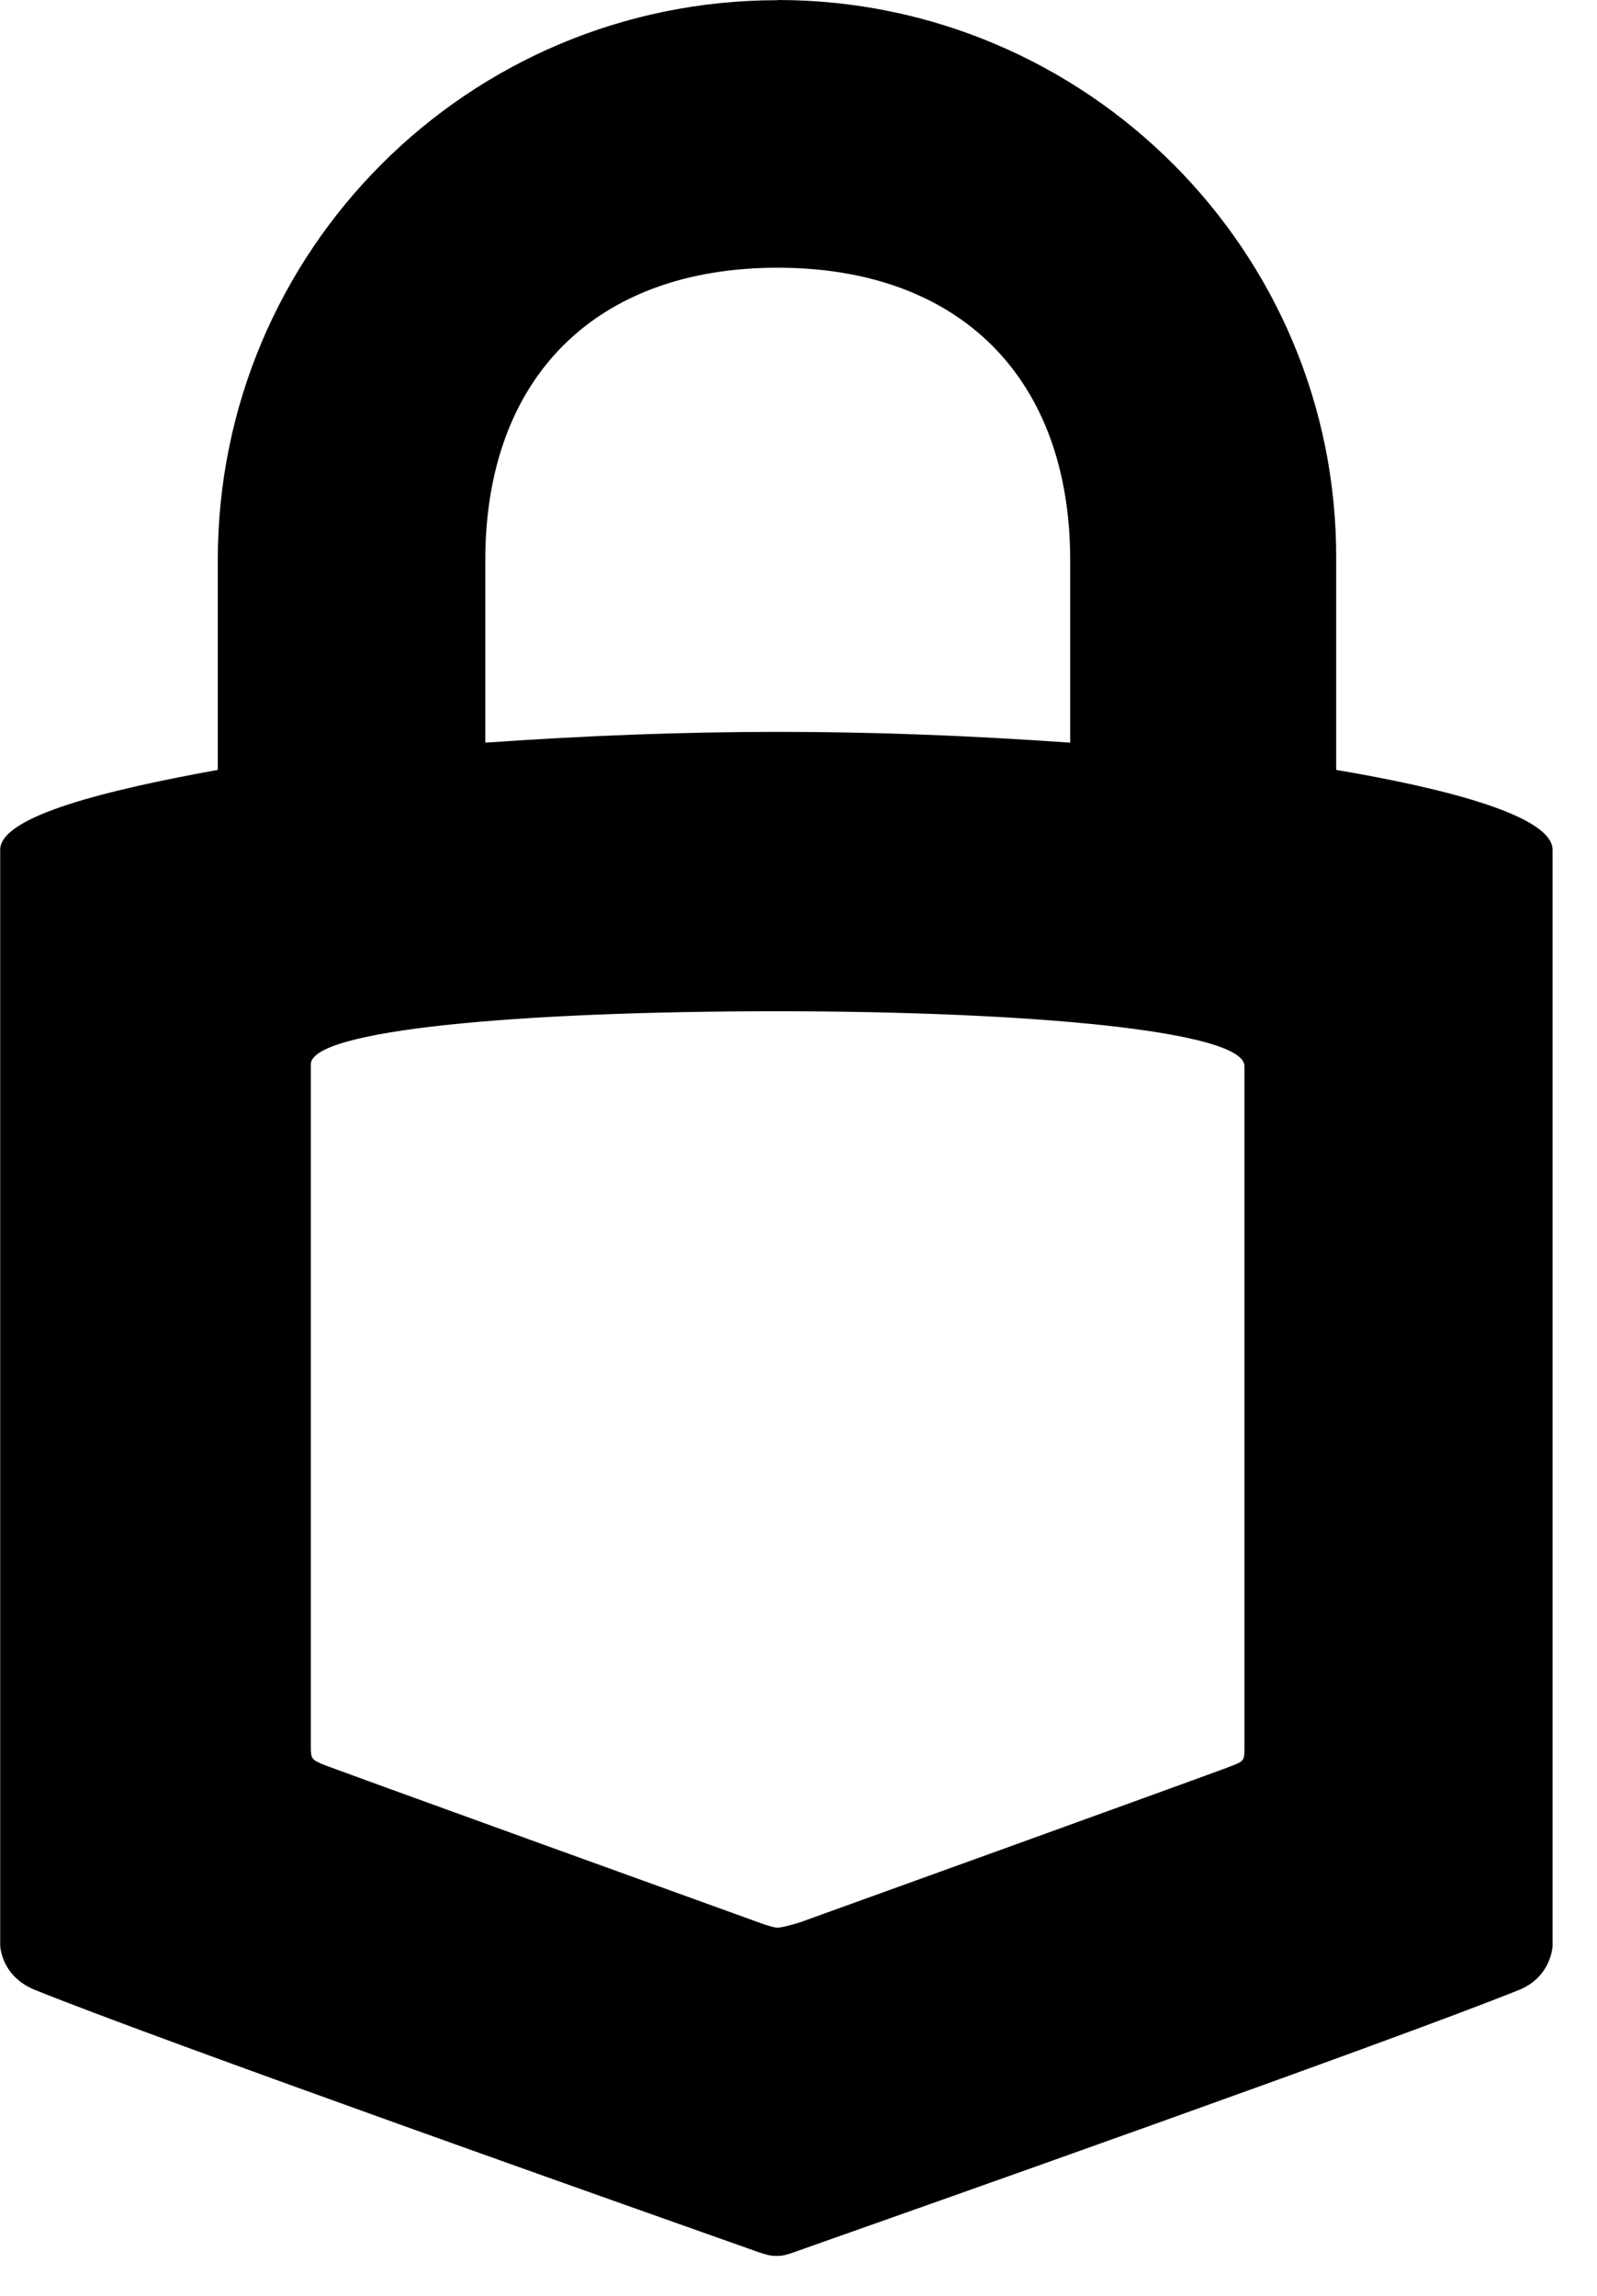 <svg xmlns="http://www.w3.org/2000/svg" width="16" height="23" viewBox="0 0 16 23">
    <g fill="none" fill-rule="evenodd">
        <g fill="#000" fill-rule="nonzero">
            <g>
                <g>
                    <g>
                        <path d="M7.79.002c-3.1 0-5.608 2.508-5.608 5.609v2.102c-1.09.197-2.18.46-2.18.8v10.971s0 .304.34.448c1.236.5 6.097 2.22 7.214 2.615.144.053.185.053.222.053.053 0 .078 0 .222-.053 1.117-.394 5.99-2.115 7.227-2.615.315-.132.328-.435.328-.435V8.514c0-.341-1.076-.617-2.168-.801V5.61C13.403 2.51 10.878 0 7.791 0zm0 2.68c1.827 0 2.932 1.105 2.932 2.932V7.44c-2.05-.144-3.798-.144-5.86 0V5.614c0-1.83 1.105-2.932 2.929-2.932zm-.012 7.449c2.55 0 4.69.197 4.69.55v6.845c0 .106-.013.119-.107.157-.09.04-4.348 1.576-4.348 1.576s-.172.053-.222.053c-.054 0-.223-.065-.223-.065S3.311 17.71 3.22 17.67c-.09-.04-.106-.053-.106-.156v-6.845c-.025-.354 2.114-.538 4.664-.538z" transform="translate(-579 -577) translate(540 163) translate(18 399) translate(21 15)"/>
                    </g>
                </g>
            </g>
        </g>
    </g>
</svg>
